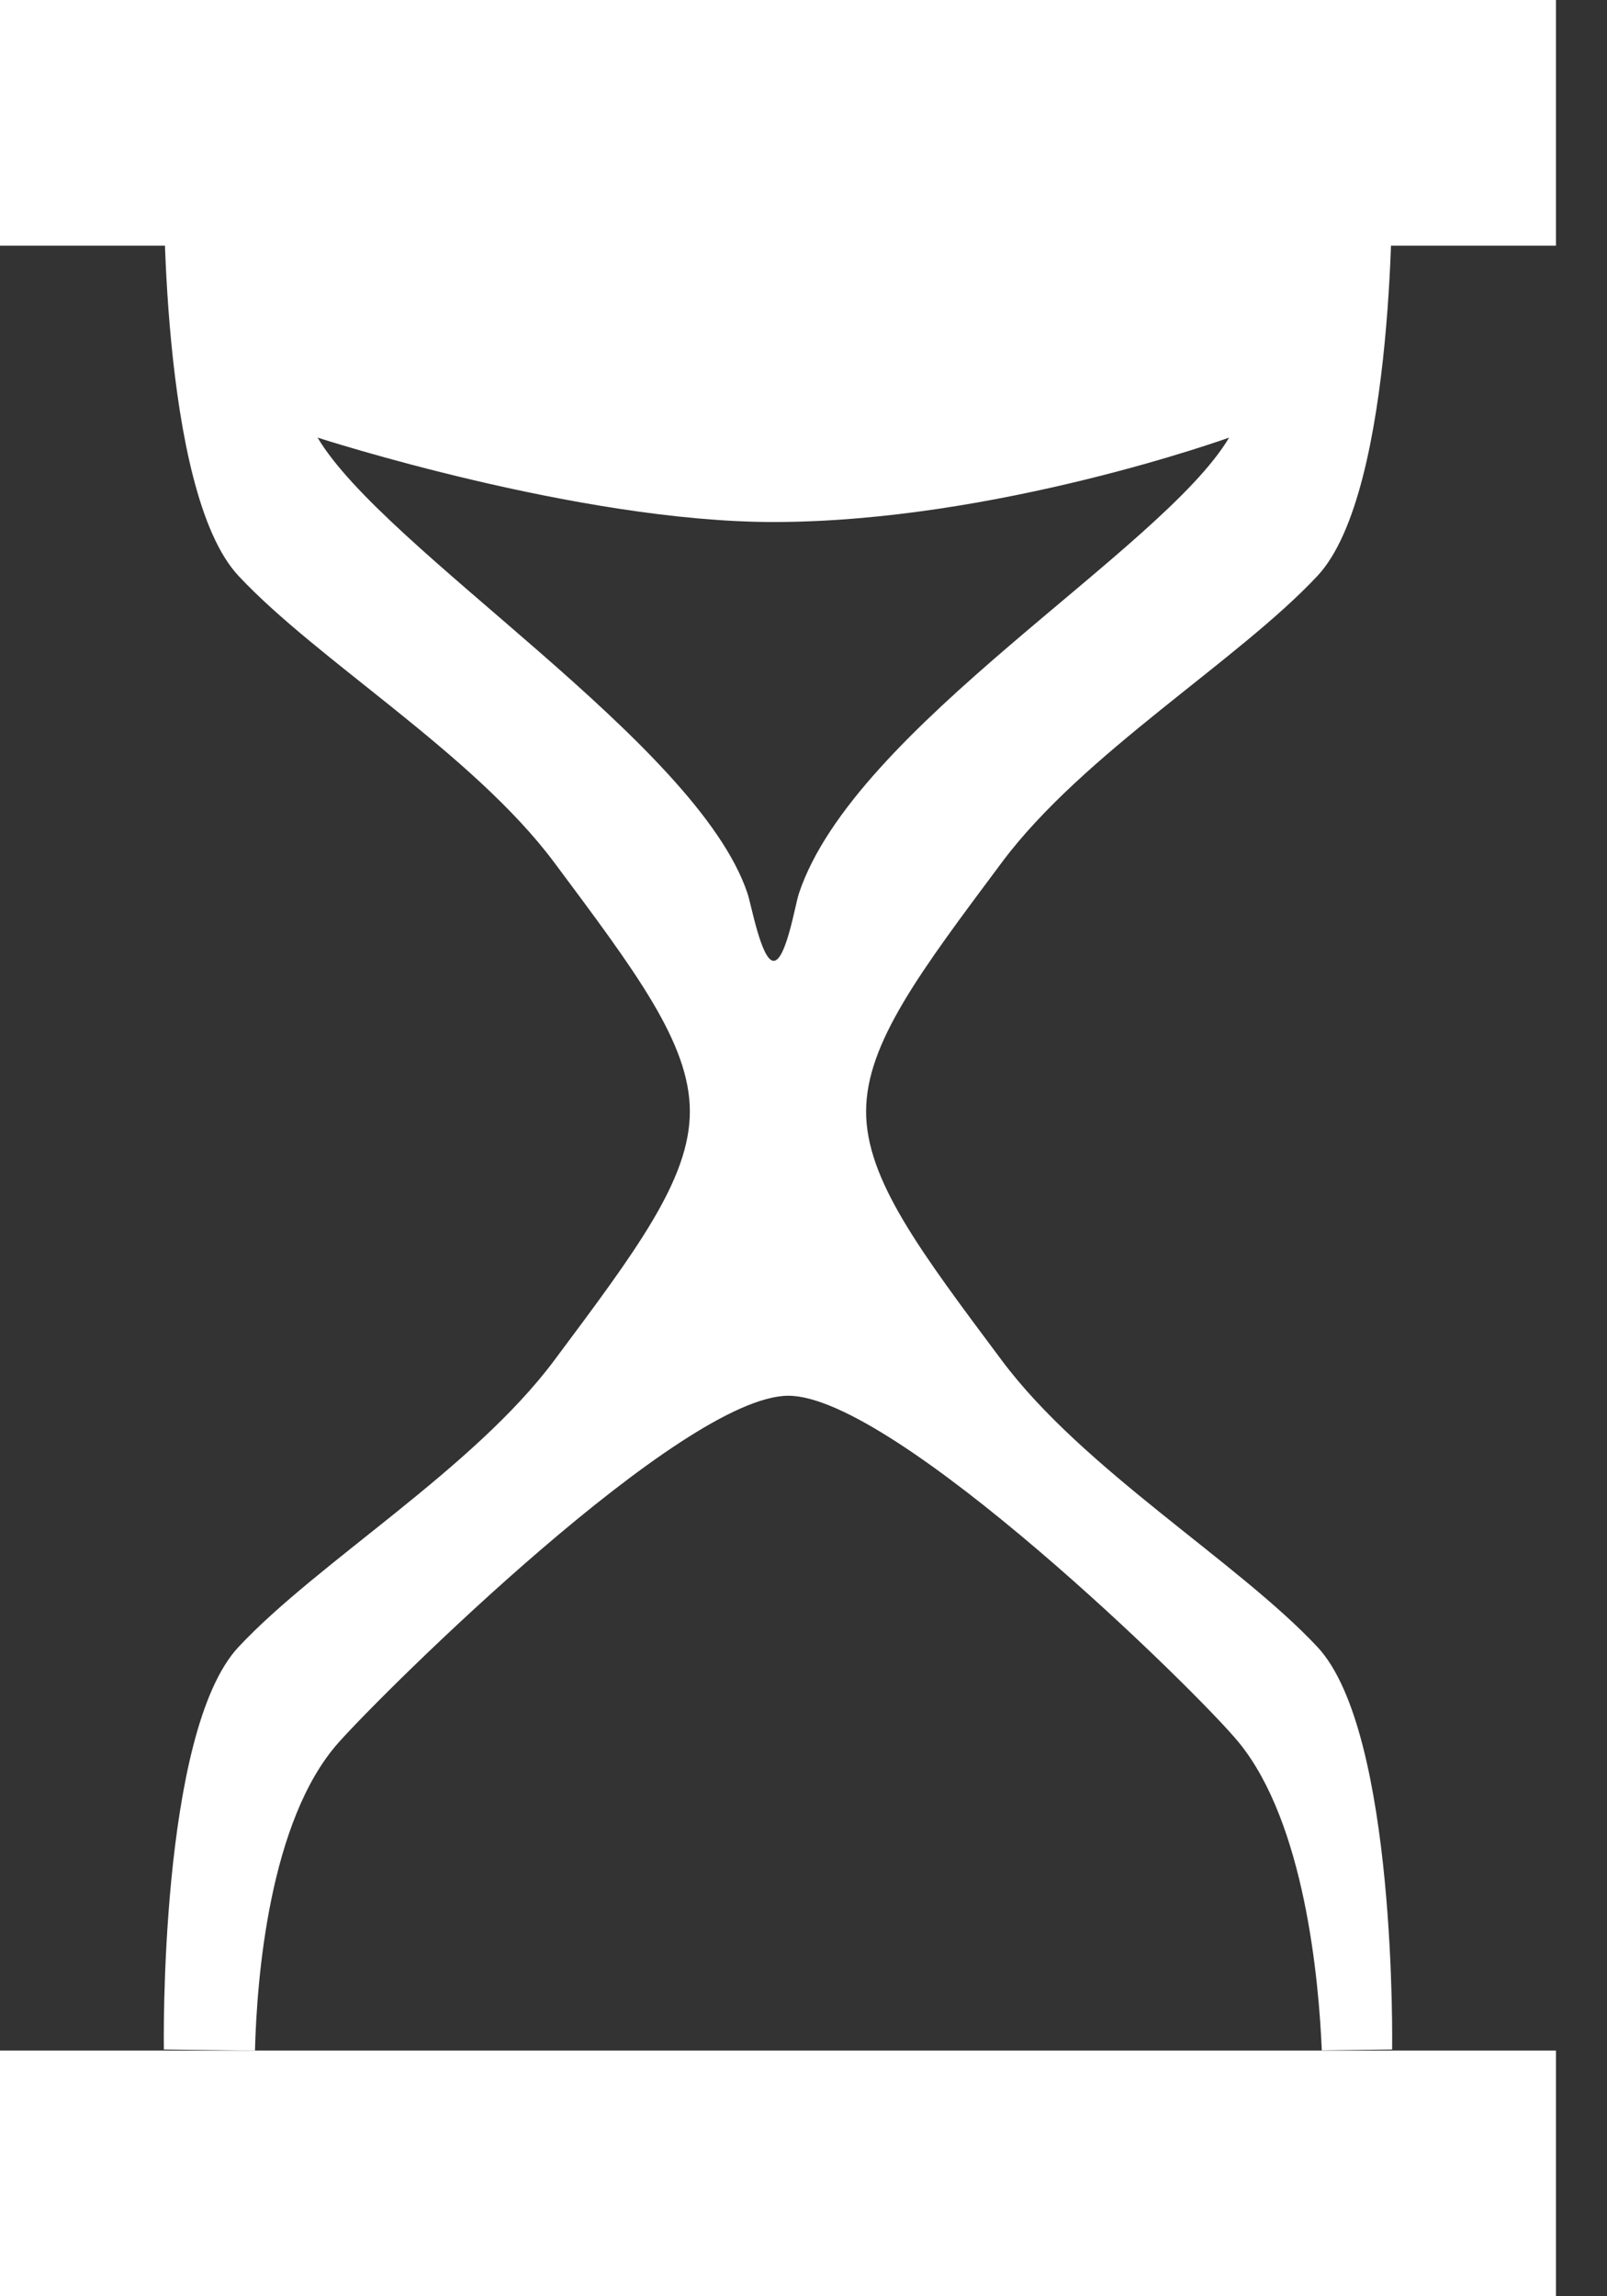 <svg xmlns="http://www.w3.org/2000/svg" width="21" height="30" viewBox="0 0 21 30">
  <rect x="0" y="0" width="21" height="30" fill="#333333" stroke="none"/>
  <g fill="#FFF" fill-rule="evenodd">
    <path d="M17.273,26.787 C17.234,25.858 17.049,23.819 16.19,22.766 C15.634,22.086 11.69,18.235 10.302,18.235 C8.916,18.235 5.042,22.072 4.424,22.766 C3.517,23.785 3.356,25.854 3.332,26.79 L2.141,26.776 C2.141,26.776 2.075,22.632 3.117,21.517 C4.159,20.403 6.177,19.2 7.242,17.774 C8.306,16.348 9.015,15.412 9.015,14.521 C9.015,13.629 8.306,12.694 7.242,11.267 C6.177,9.841 4.159,8.638 3.117,7.524 C2.075,6.41 2.141,2.265 2.141,2.265 L10.12,2.177 L10.12,2.176 L10.167,2.177 L10.213,2.176 L10.213,2.177 L18.192,2.265 C18.192,2.265 18.258,6.41 17.216,7.524 C16.174,8.638 14.156,9.841 13.092,11.267 C12.027,12.694 11.318,13.629 11.318,14.521 C11.318,15.412 12.027,16.348 13.092,17.774 C14.156,19.2 16.174,20.403 17.216,21.517 C18.258,22.632 18.192,26.776 18.192,26.776 L17.273,26.787 Z M10.11,12.553 C10.271,12.553 10.391,11.821 10.439,11.676 C11.158,9.503 15.186,7.192 16.062,5.717 C16.062,5.717 13.01,6.82 10.107,6.82 C7.548,6.82 4.15,5.717 4.15,5.717 C5.023,7.19 9.106,9.704 9.767,11.668 C9.818,11.817 9.95,12.553 10.11,12.553 Z"/>
    <polygon points="0 3.21 20.333 3.21 20.333 0 0 0"/>
    <polygon points="0 30 20.333 30 20.333 26.79 0 26.79"/>
  </g>
</svg>
